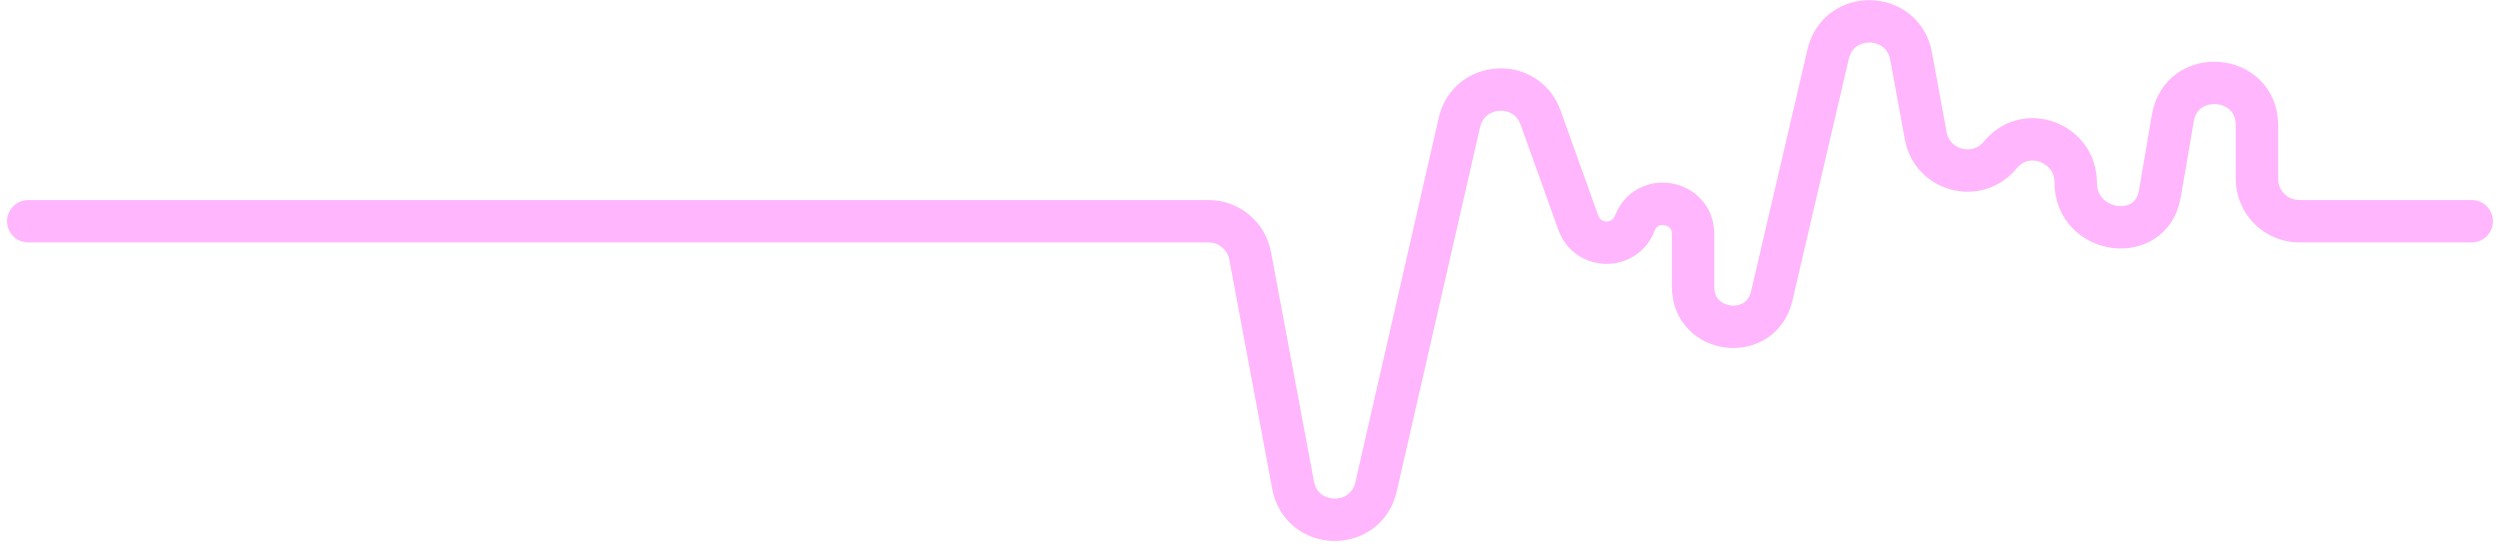 <svg xmlns="http://www.w3.org/2000/svg" width="177" height="39" viewBox="0 0 177 39" fill="none">
  <path d="M175 15.663H162.792C161.135 15.663 159.792 14.32 159.792 12.663V8.872C159.792 5.197 154.455 4.744 153.835 8.366L152.917 13.729C152.297 17.35 146.96 16.595 146.96 12.921V12.921C146.96 10.161 143.548 8.798 141.716 10.862L141.537 11.064C139.878 12.933 136.795 12.073 136.343 9.615L135.305 3.97C134.717 0.772 130.171 0.664 129.433 3.831L125.44 20.955C124.678 24.221 119.87 23.668 119.87 20.314V16.564C119.87 14.195 116.586 13.592 115.744 15.806V15.806C115.04 17.658 112.411 17.633 111.743 15.768L109.074 8.327C108.062 5.506 103.994 5.749 103.326 8.671L97.424 34.467C96.698 37.639 92.15 37.548 91.551 34.35L88.51 18.111C88.244 16.692 87.005 15.663 85.561 15.663L2 15.663" stroke="#FFB6FC" stroke-width="3" stroke-linecap="round" stroke-linejoin="round"/>
</svg>